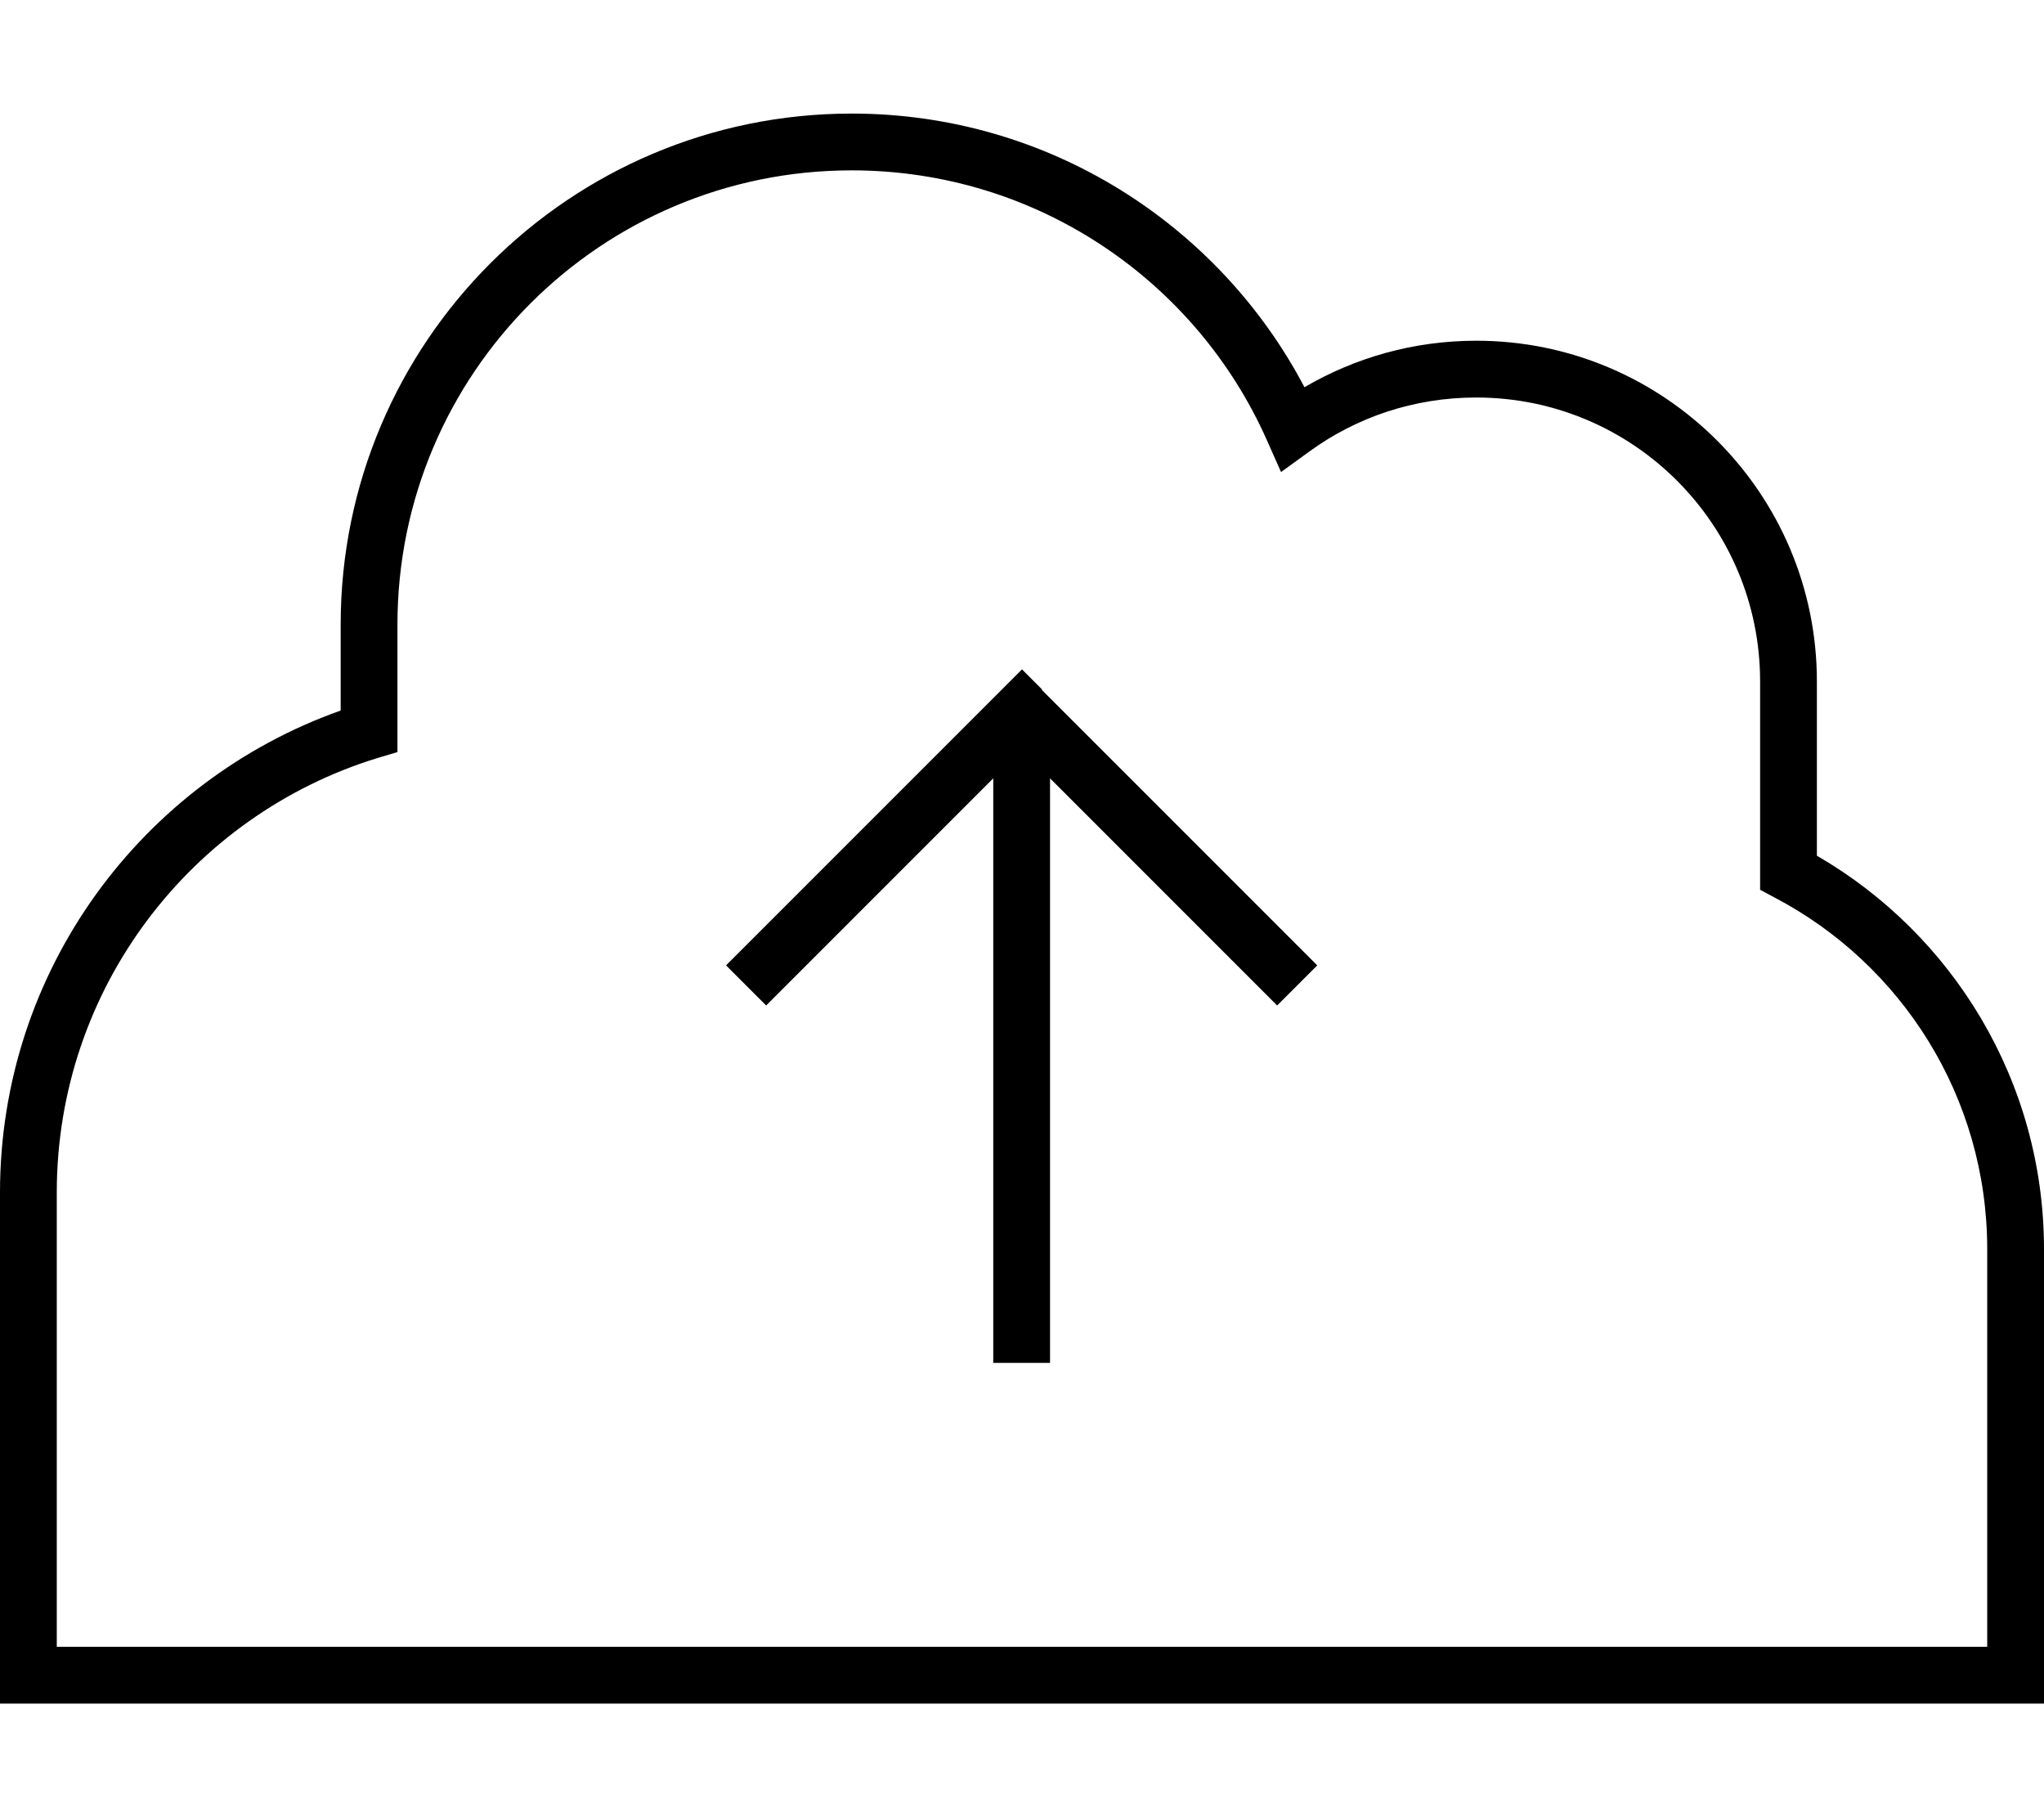 <svg xmlns="http://www.w3.org/2000/svg" viewBox="0 0 576 512"><!--! Font Awesome Pro 7.0.1 by @fontawesome - https://fontawesome.com License - https://fontawesome.com/license (Commercial License) Copyright 2025 Fonticons, Inc. --><path fill="currentColor" d="M240 32C160.5 32 96 96.5 96 176l0 24.2C40.1 220 0 273.3 0 336l0 144 576 0 0-128c0-47.4-25.8-88.8-64-110.9l0-49.1c0-53-43-96-96-96-17.7 0-34.2 4.8-48.4 13.1-24.1-45.8-72.2-77.1-127.6-77.1zM112 176c0-70.7 57.3-128 128-128 52.2 0 97.1 31.2 117 76l4 9 8-5.8c13.2-9.6 29.4-15.2 47-15.2 44.2 0 80 35.8 80 80l0 58.7 4.3 2.3C535.8 271.7 560 309 560 352l0 112-544 0 0-128c0-57.6 38-106.3 90.3-122.4l5.7-1.7 0-35.9zm181.7 18.3l-5.7-5.7-5.7 5.7-72 72-5.7 5.7 11.3 11.3 5.7-5.7 58.3-58.3 0 164.7 16 0 0-164.7 58.3 58.3 5.7 5.7 11.3-11.3-5.7-5.7-72-72z"/></svg>